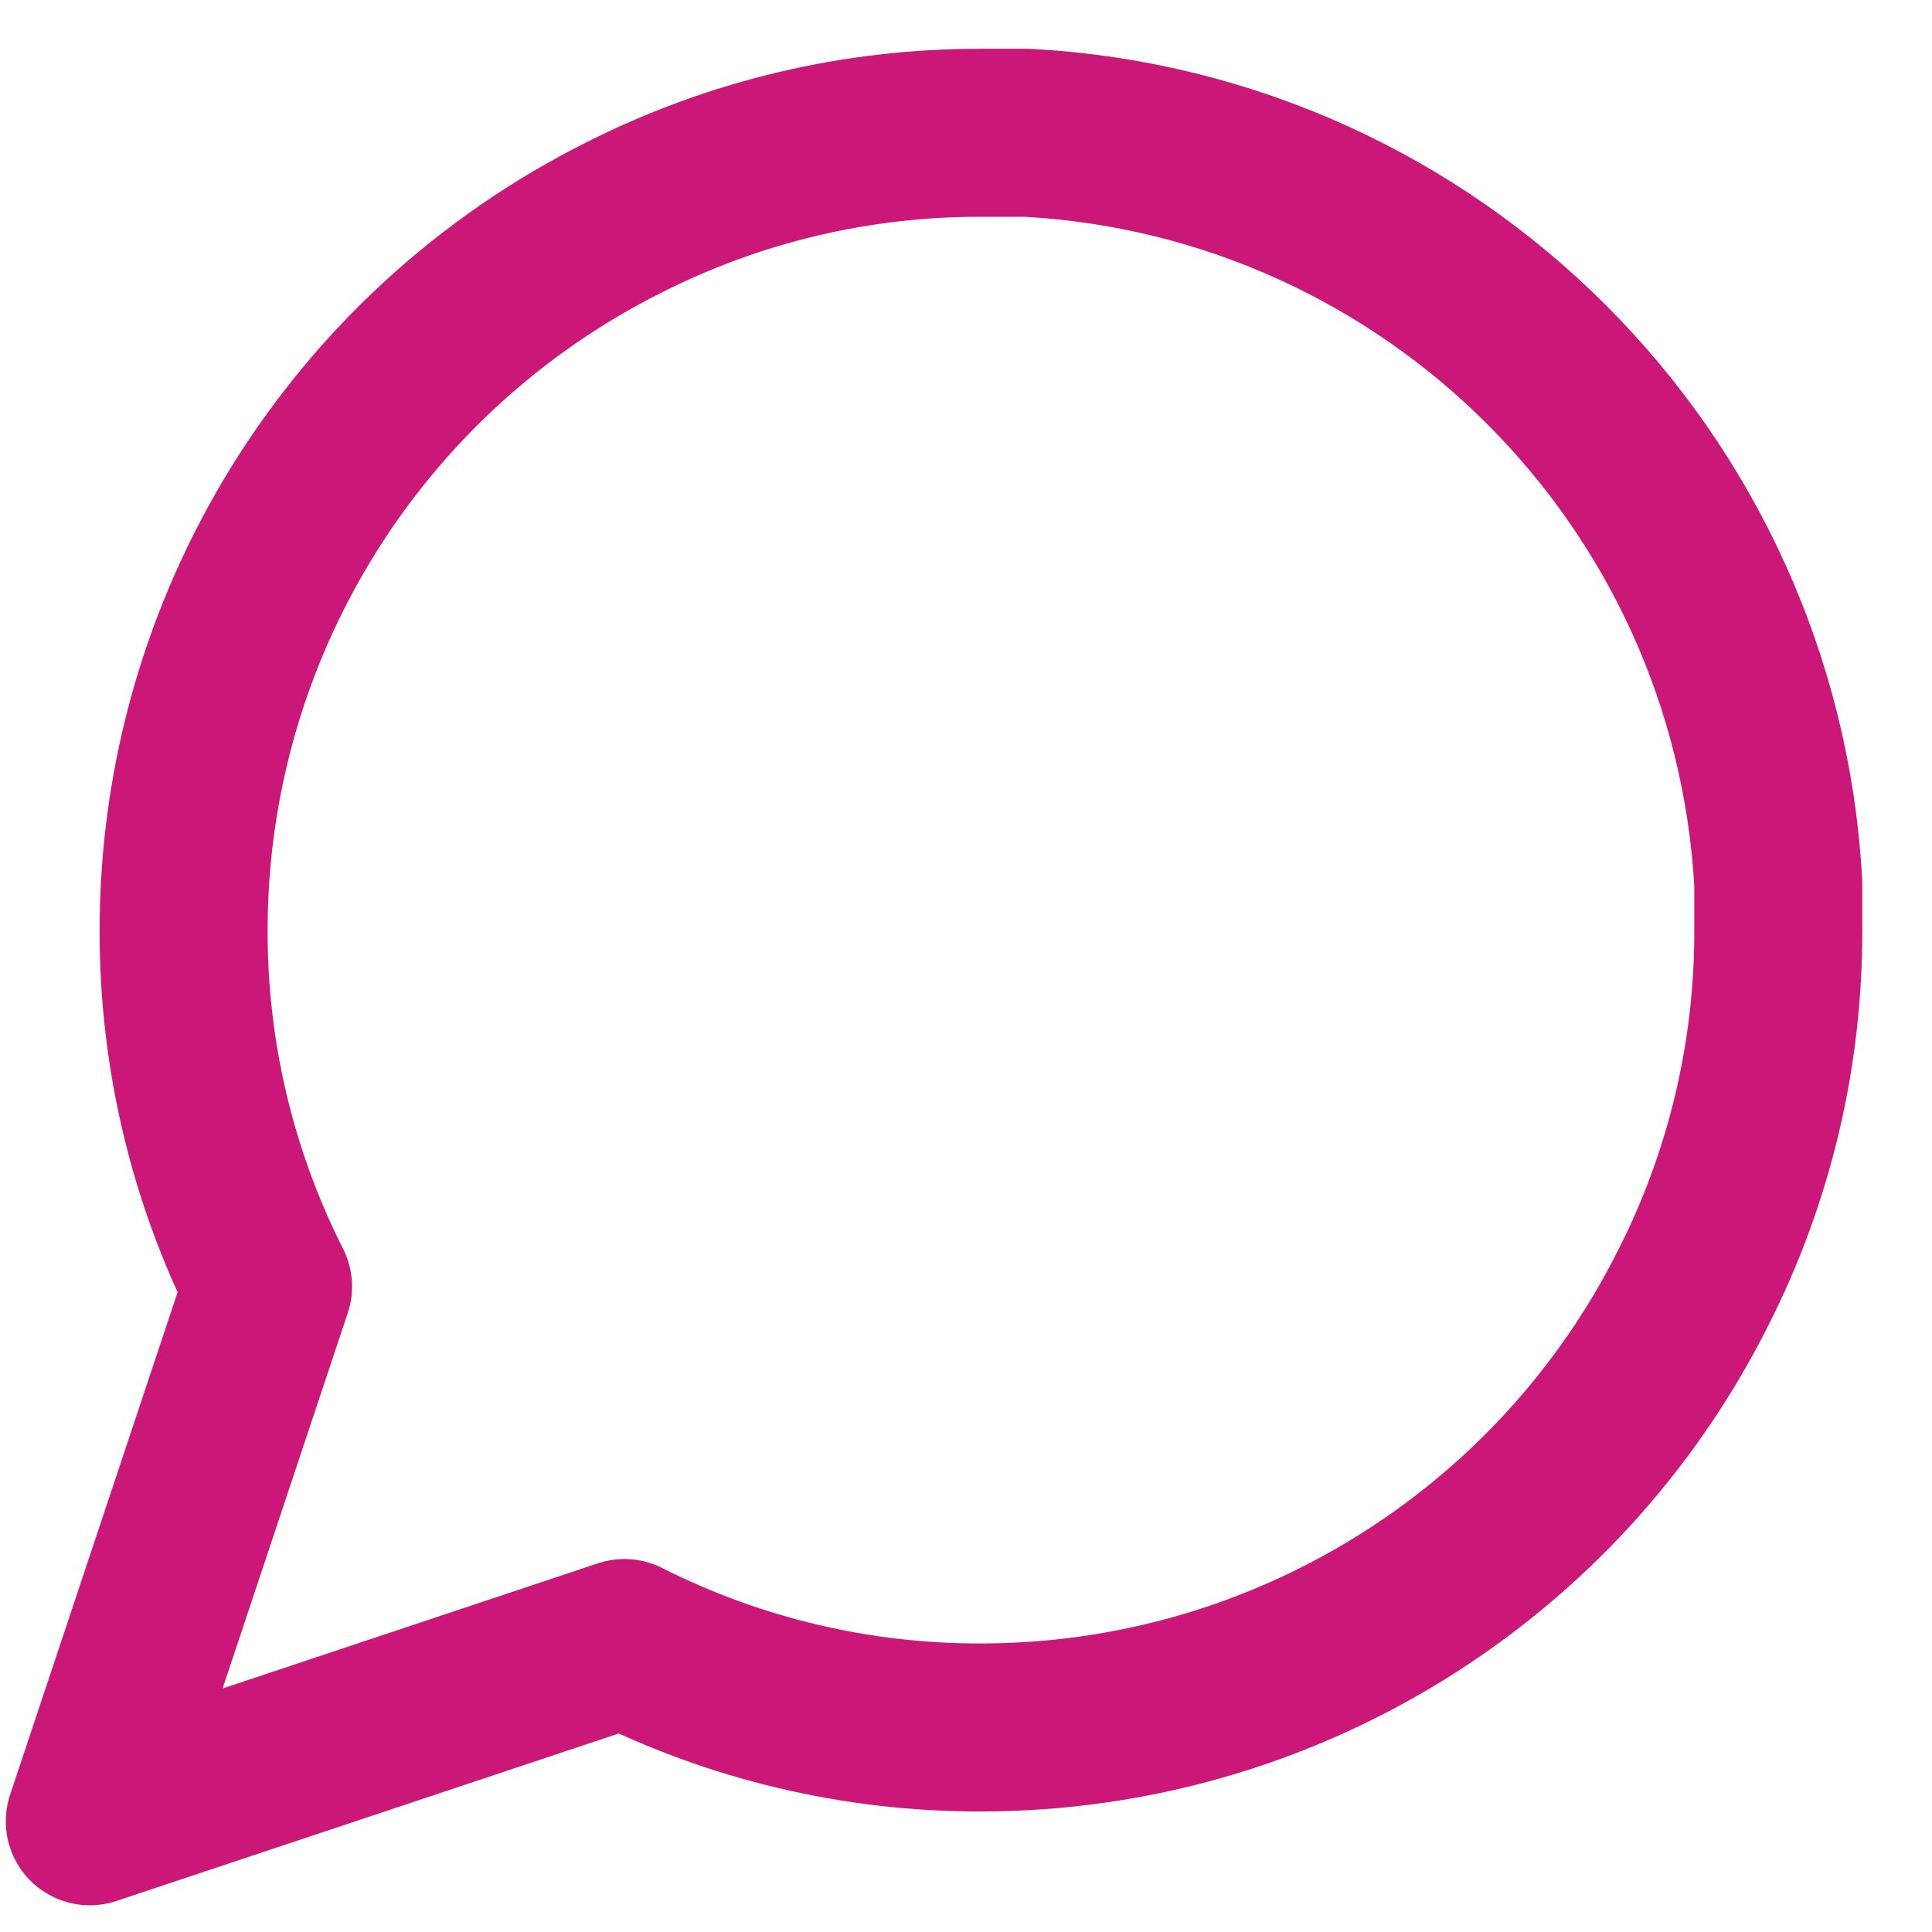 <svg width="23" height="23" viewBox="0 0 23 23" fill="none" xmlns="http://www.w3.org/2000/svg">
<path fill-rule="evenodd" clip-rule="evenodd" d="M21.17 11.073C21.174 12.547 20.83 14.001 20.165 15.316C18.558 18.532 15.273 20.564 11.678 20.565C10.204 20.569 8.75 20.225 7.434 19.56L1.069 21.682L3.191 15.316C2.526 14.001 2.182 12.547 2.186 11.073C2.187 7.478 4.219 4.193 7.434 2.586C8.75 1.921 10.204 1.577 11.678 1.581H12.236C17.056 1.847 20.904 5.695 21.17 10.515V11.073V11.073Z" stroke="#CB1878" stroke-width="2" stroke-linecap="round" stroke-linejoin="round"/>
</svg>
